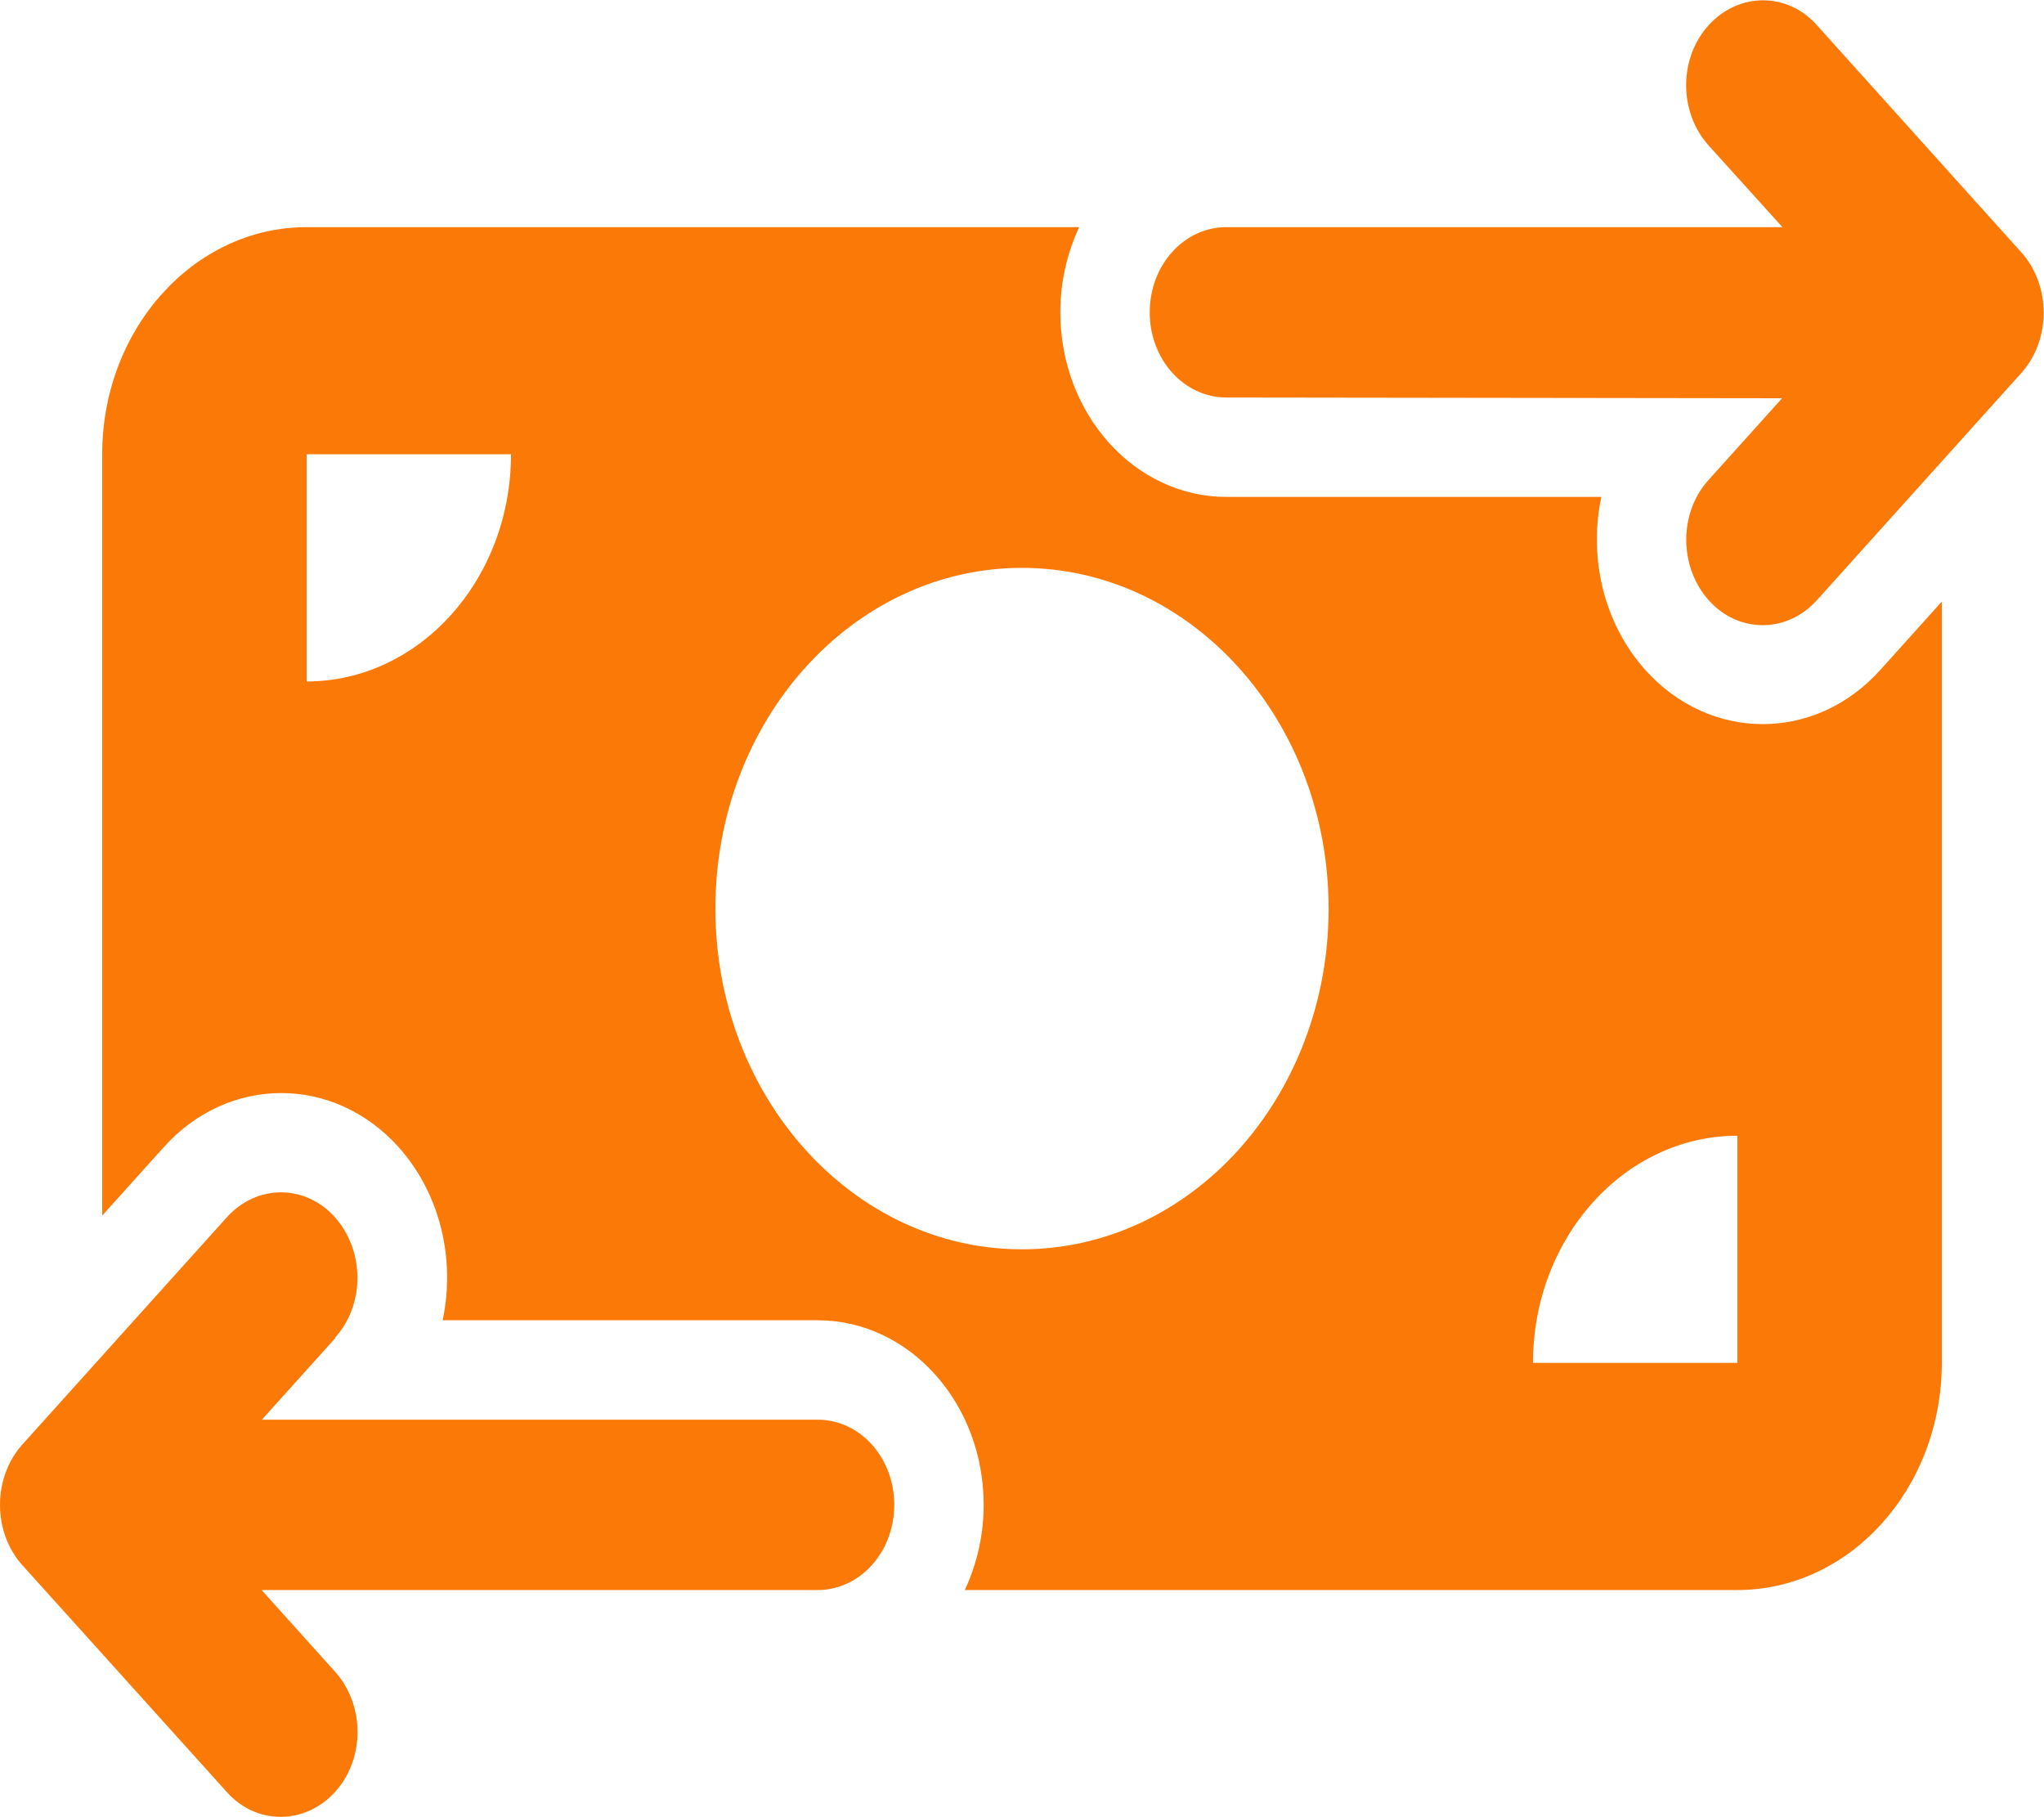 <svg width="45" height="40" viewBox="0 0 45 40" fill="none" xmlns="http://www.w3.org/2000/svg">
<g id="money-bill-transfer-solid 1" clip-path="url(#clip0_1_304)">
<path id="Vector" d="M37.617 3.203C36.956 2.469 36.956 1.281 37.617 0.555C38.278 -0.172 39.347 -0.18 40.001 0.555L44.501 5.555C44.817 5.906 44.993 6.383 44.993 6.883C44.993 7.383 44.817 7.859 44.501 8.211L40.001 13.211C39.34 13.945 38.271 13.945 37.617 13.211C36.963 12.477 36.956 11.289 37.617 10.562L39.234 8.766L27 8.75C26.065 8.75 25.312 7.914 25.312 6.875C25.312 5.836 26.065 5 27 5H39.241L37.617 3.203ZM7.383 29.453L5.766 31.25H18C18.935 31.25 19.688 32.086 19.688 33.125C19.688 34.164 18.935 35 18 35H5.759L7.376 36.797C8.037 37.531 8.037 38.719 7.376 39.445C6.715 40.172 5.646 40.18 4.992 39.445L0.492 34.453C0.176 34.102 0 33.625 0 33.125C0 32.625 0.176 32.148 0.492 31.797L4.992 26.797C5.653 26.062 6.722 26.062 7.376 26.797C8.03 27.531 8.037 28.719 7.376 29.445L7.383 29.453ZM6.75 5H23.759C23.498 5.562 23.344 6.195 23.344 6.875C23.344 9.117 24.982 10.938 27 10.938H35.255C34.973 12.266 35.297 13.711 36.225 14.75C37.652 16.336 39.966 16.336 41.393 14.75L42.75 13.242V30C42.75 32.758 40.732 35 38.25 35H21.241C21.502 34.438 21.656 33.805 21.656 33.125C21.656 30.883 20.018 29.062 18 29.062H9.745C10.027 27.734 9.703 26.289 8.775 25.25C7.348 23.664 5.034 23.664 3.607 25.25L2.25 26.758V10C2.25 7.242 4.268 5 6.75 5ZM11.25 10H6.75V15C9.232 15 11.25 12.758 11.25 10ZM38.25 25C35.768 25 33.75 27.242 33.75 30H38.25V25ZM22.5 27.5C26.227 27.5 29.25 24.141 29.25 20C29.25 15.859 26.227 12.5 22.5 12.5C18.773 12.5 15.75 15.859 15.75 20C15.75 24.141 18.773 27.5 22.5 27.5Z" fill="#FB7907"/>
</g>
<defs>
<clipPath id="clip0_1_304">
<rect width="45" height="40" fill="white"/>
</clipPath>
</defs>
</svg>
